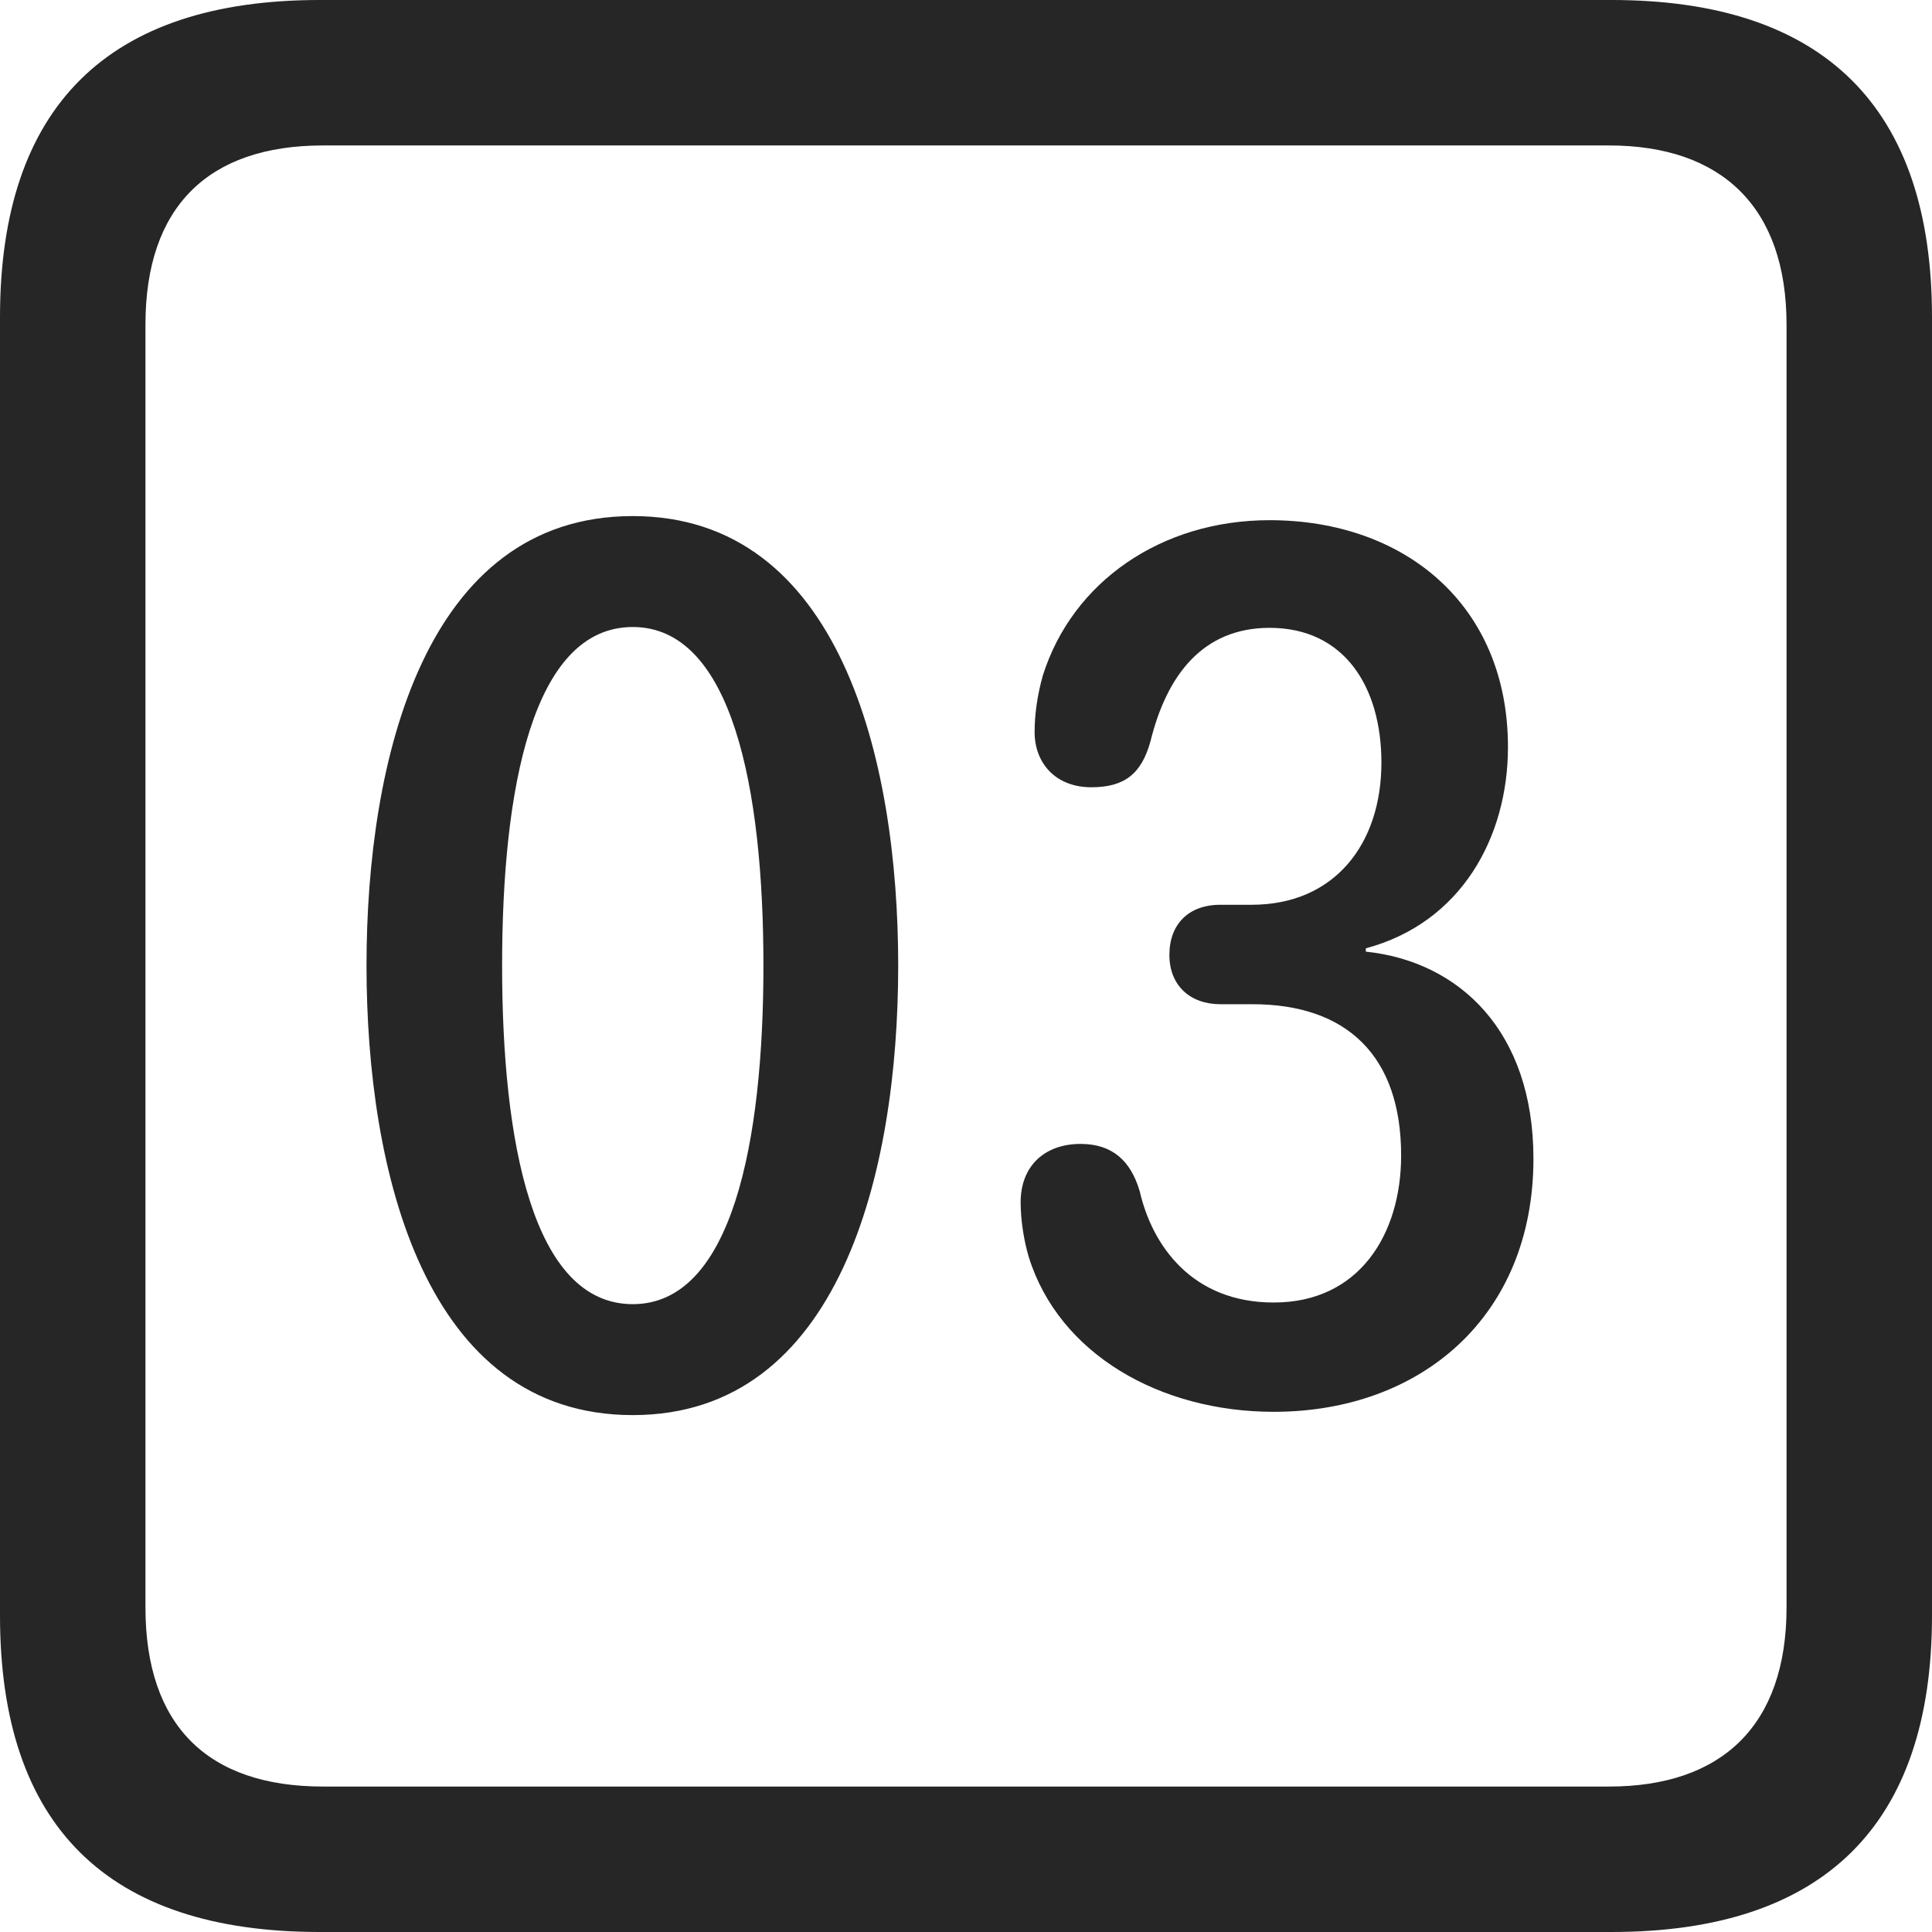 <?xml version="1.0" encoding="UTF-8"?>
<!--Generator: Apple Native CoreSVG 326-->
<!DOCTYPE svg
PUBLIC "-//W3C//DTD SVG 1.1//EN"
       "http://www.w3.org/Graphics/SVG/1.1/DTD/svg11.dtd">
<svg version="1.1" xmlns="http://www.w3.org/2000/svg" xmlns:xlink="http://www.w3.org/1999/xlink" viewBox="0 0 587.75 587.75">
 <g>
  <rect height="587.75" opacity="0" width="587.75" x="0" y="0"/>
  <path d="M97.25 587.75L490.25 587.75C555 587.75 587.75 555 587.75 491.5L587.75 96.5C587.75 32.75 555 0 490.25 0L97.25 0C32.75 0 0 32.5 0 96.5L0 491.5C0 555.5 32.75 587.75 97.25 587.75ZM98.25 543.5C63.25 543.5 44.25 525 44.25 489L44.25 98.75C44.25 63 63.25 44.25 98.25 44.25L489.5 44.25C523.75 44.25 543.5 63 543.5 98.75L543.5 489C543.5 525 523.75 543.5 489.5 543.5Z" fill="black" fill-opacity="0.85"/>
  <path d="M192.5 430.5C255.5 430.5 273.25 356.5 273.25 293.75C273.25 231 255.5 157 192.5 157C129.25 157 111.5 231 111.5 293.75C111.5 356.5 129.25 430.5 192.5 430.5ZM192.5 396.75C162 396.75 152.75 347.25 152.75 293.75C152.75 240 162 190.75 192.5 190.75C222.75 190.75 232.25 240 232.25 293.75C232.25 347.25 222.75 396.75 192.5 396.75ZM387.5 429.5C432.25 429.5 466.5 400.5 466.5 352.5C466.5 313.75 444 292.5 415.5 289.5L415.5 288.5C444.5 280.75 458.75 254.75 458.75 227.25C458.75 184 427.25 158.25 386.25 158.25C353.25 158.25 326.25 177 317.25 205.5C315.5 211.75 314.75 217.5 314.75 222.75C314.75 232 321 239.5 332 239.5C342 239.5 347.25 235.5 350 225.5C355 205.25 366 191 386.25 191C409 191 420.25 209 420.25 232C420.25 256.75 406 275.25 380.75 275.25L371.25 275.25C361.5 275.25 355.75 281.25 355.75 290.5C355.75 299.75 362 305.5 371.25 305.5L381 305.5C410 305.5 426.25 321.5 426.25 351.5C426.25 375.5 413.5 396.25 387.5 396.25C362.5 396.25 350.5 378.75 346.75 362.5C344 353 338.25 348 328.75 348C317.75 348 310.5 354.75 310.5 365.75C310.5 371.25 311.5 377.5 313 382.5C322.25 412 353 429.5 387.5 429.5Z" fill="black" fill-opacity="0.85"/>
 </g>
</svg>
